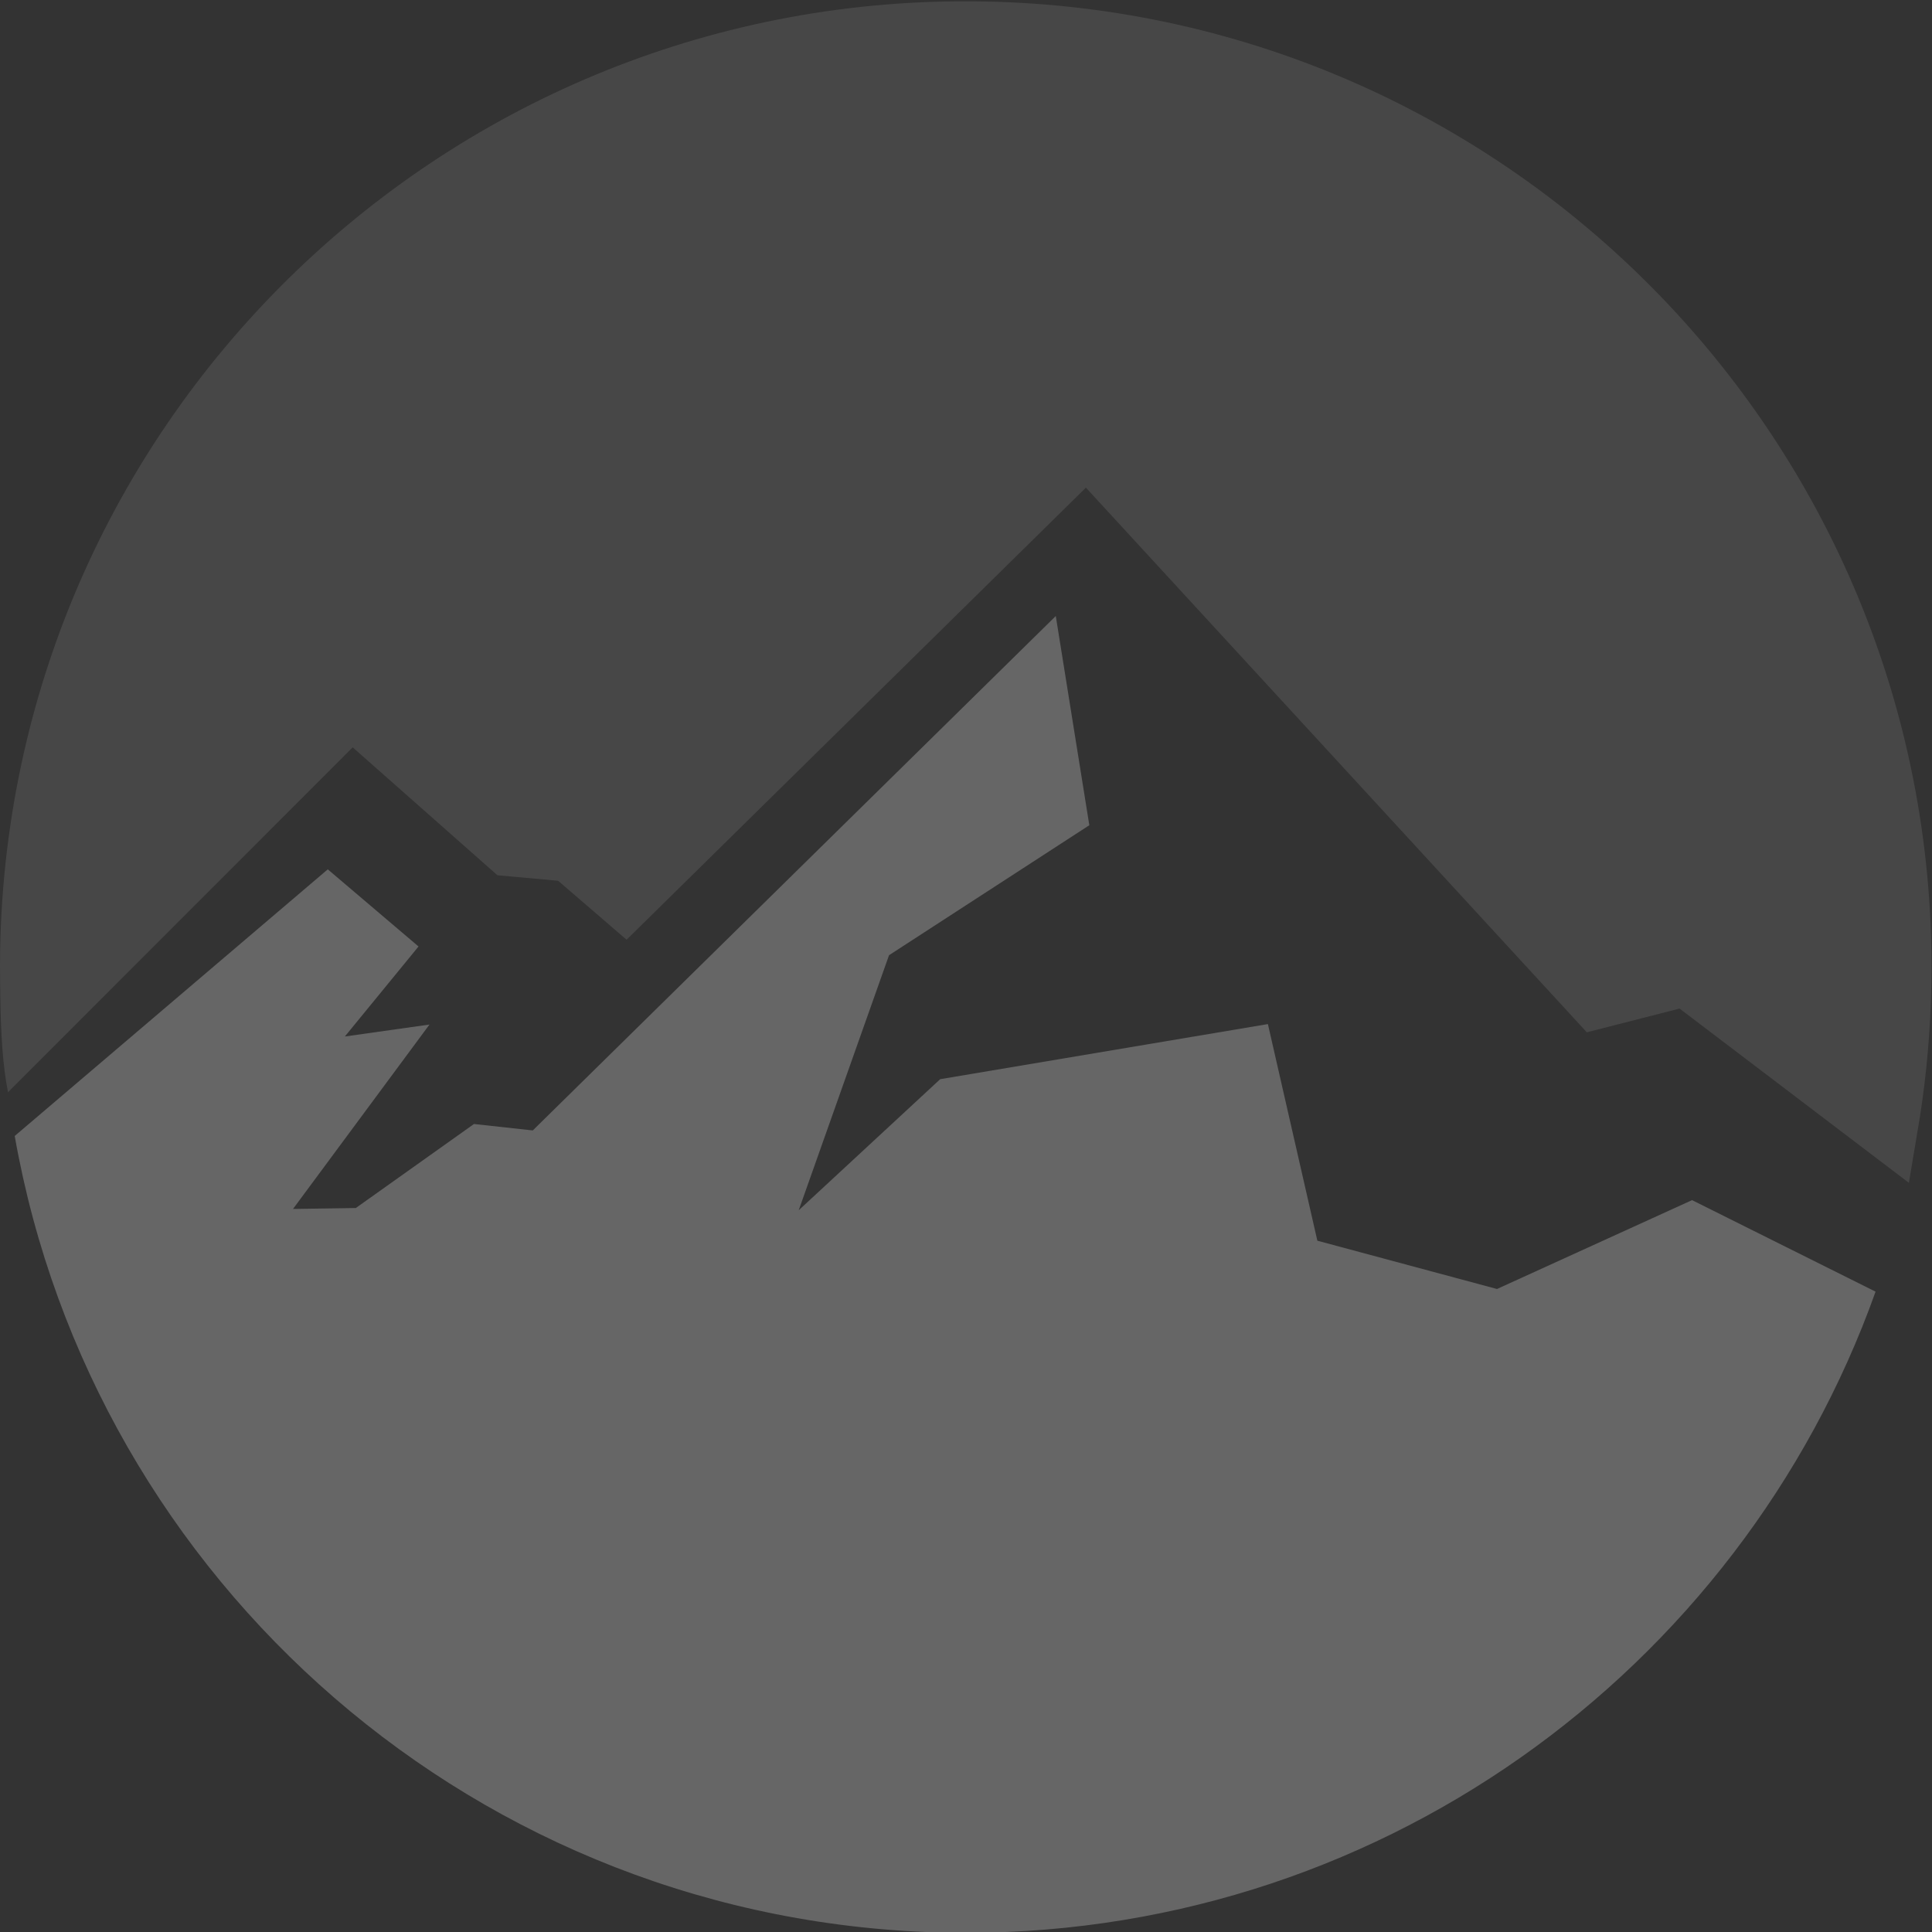 <?xml version="1.0" encoding="UTF-8" standalone="no"?>
<svg
   version="1.1"
   id="svg_logo"
   xml:space="preserve"
   viewBox="0 0 1000 1000"
   xmlns="http://www.w3.org/2000/svg"
   xmlns:svg="http://www.w3.org/2000/svg">
   <rect x="0" y="0" width="1000" height="1000" fill="#333333" stroke="none"/>
   <g id="g8" transform="matrix(1.333,0,0,-1.333,0,2666.667)">
    <g id="g10" transform="scale(0.1)">
      <path
         d="m 31.15,15763.927 v 0 l 1338.346,1339.118 562.083,-496.659 235.562,-21.301 265.875,-229.011 1783.511,1755.409 1945.041,-2114.85 360.18,92.128 889.851,-676.19 0.549,-0.549 43.447,260.18 c 25.669,165.912 40.52,335.519 43.746,508.083 38.437,2070.701 -1608.984,3780.55 -3679.685,3819.054 C 1748.961,20037.843 39.113,18390.354 0.615,16319.653 c -0.753,-40.453 -0.786,-80.772 -0.255,-120.956 l 0.941,-71.703 c 1.994,-134.017 9.196,-260.413 29.849,-363.067"
         style="fill:#ffffff;fill-opacity:0.1;"
      />
      <path
         d="m 6570.197,15344.949 -757.387,-345.061 -697.581,187.549 -192.051,841.115 -1272.451,-213.958 -549.409,-508.956 350.685,990.294 777.761,504.723 -130.229,812.355 -2030.832,-1997.456 -228.291,24.998 -458.84,-326.245 -243.874,-3.629 529.929,716.06 -328.665,-46.434 286.135,349.563 -352.352,299.501 L 57.135,15594.051 C 362.549,13863.707 1857.358,12534.534 3680.26,12500.6 c 1653.16,-30.71 3076.209,1013.141 3602.502,2489.007 l -712.565,355.342"
         style="fill:#ffffff;fill-opacity:0.25;"
      />
    </g>
  </g>
</svg>
